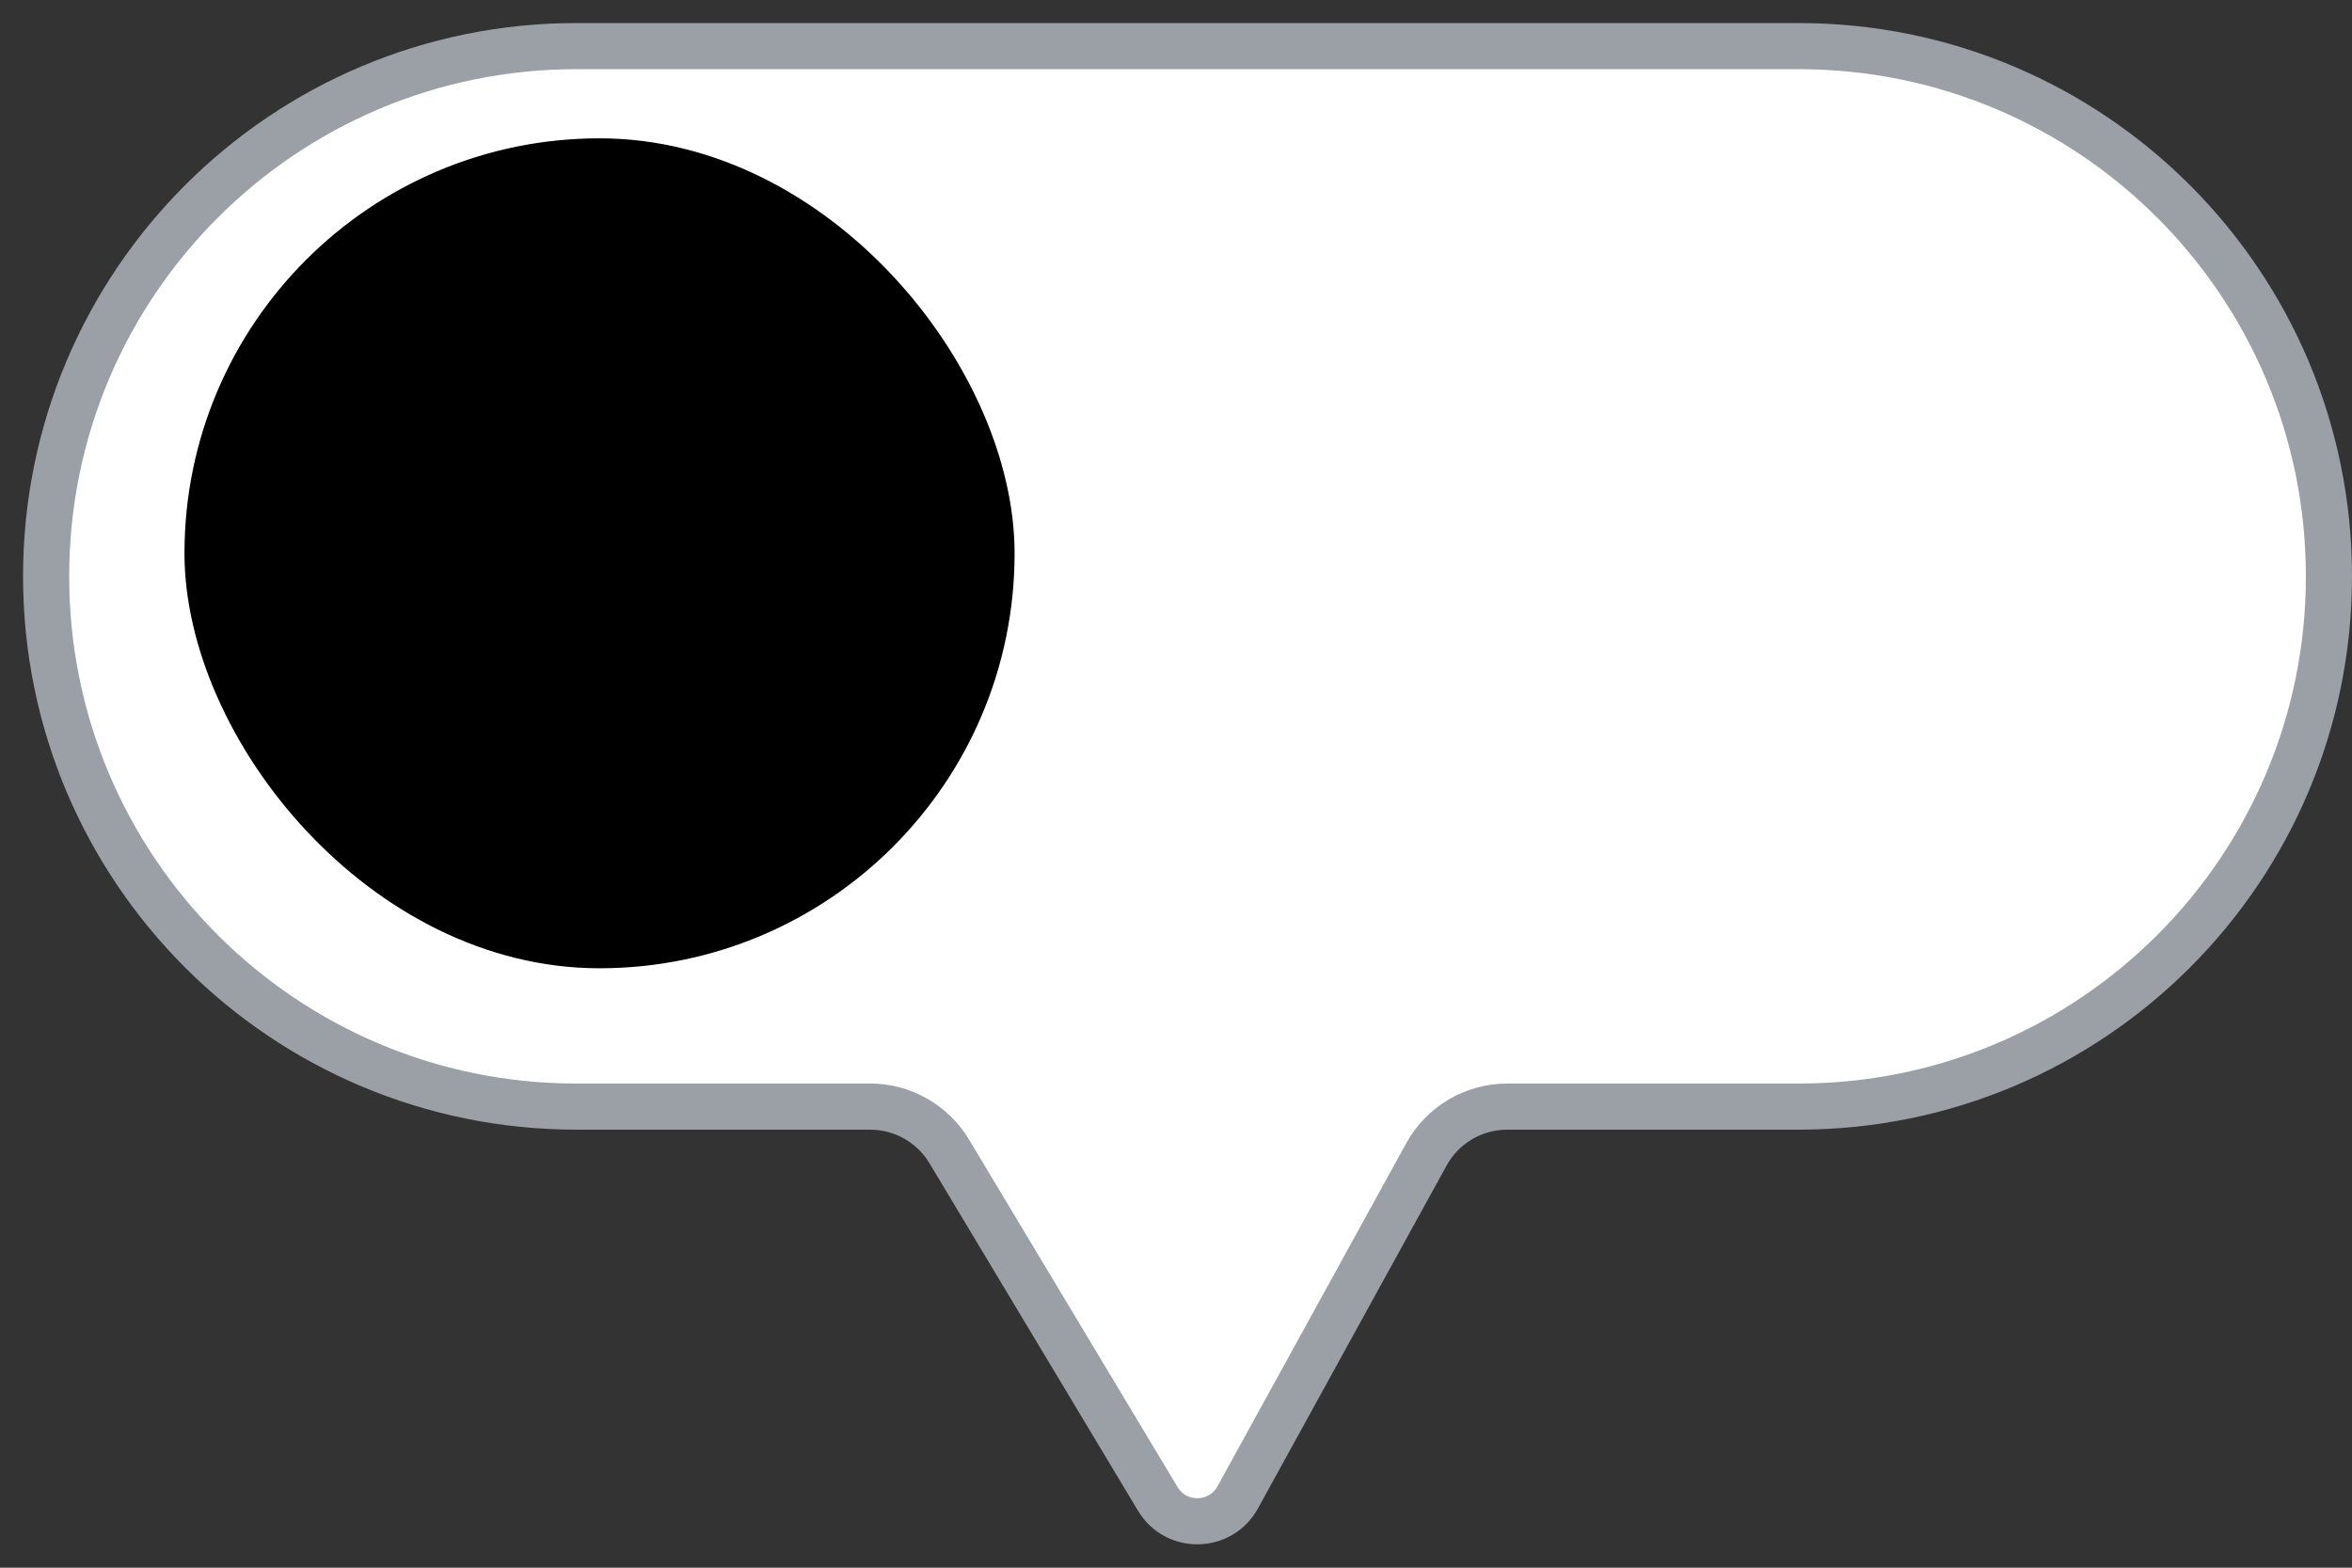 <svg width="51" height="34" viewBox="0 0 51 34" fill="none" xmlns="http://www.w3.org/2000/svg">
<rect x="0" y="0" width="51" height="34" fill="#333333" stroke="none"/>
<path d="M25.105 32.508C25.502 33.17 26.467 33.151 26.838 32.475L30.93 25.036C31.282 24.397 31.953 24 32.682 24H39C45.351 24 50.5 18.851 50.5 12.5V12.5C50.5 6.149 45.351 1 39 1H26H12.5C6.149 1 1 6.149 1 12.5V12.5C1 18.851 6.149 24 12.5 24H18.868C19.57 24 20.221 24.369 20.583 24.971L25.105 32.508Z" fill="white" stroke="#9AA0A6"/>
<rect x="4" y="3" width="18" height="18" rx="9" fill="black"/>
</svg>
